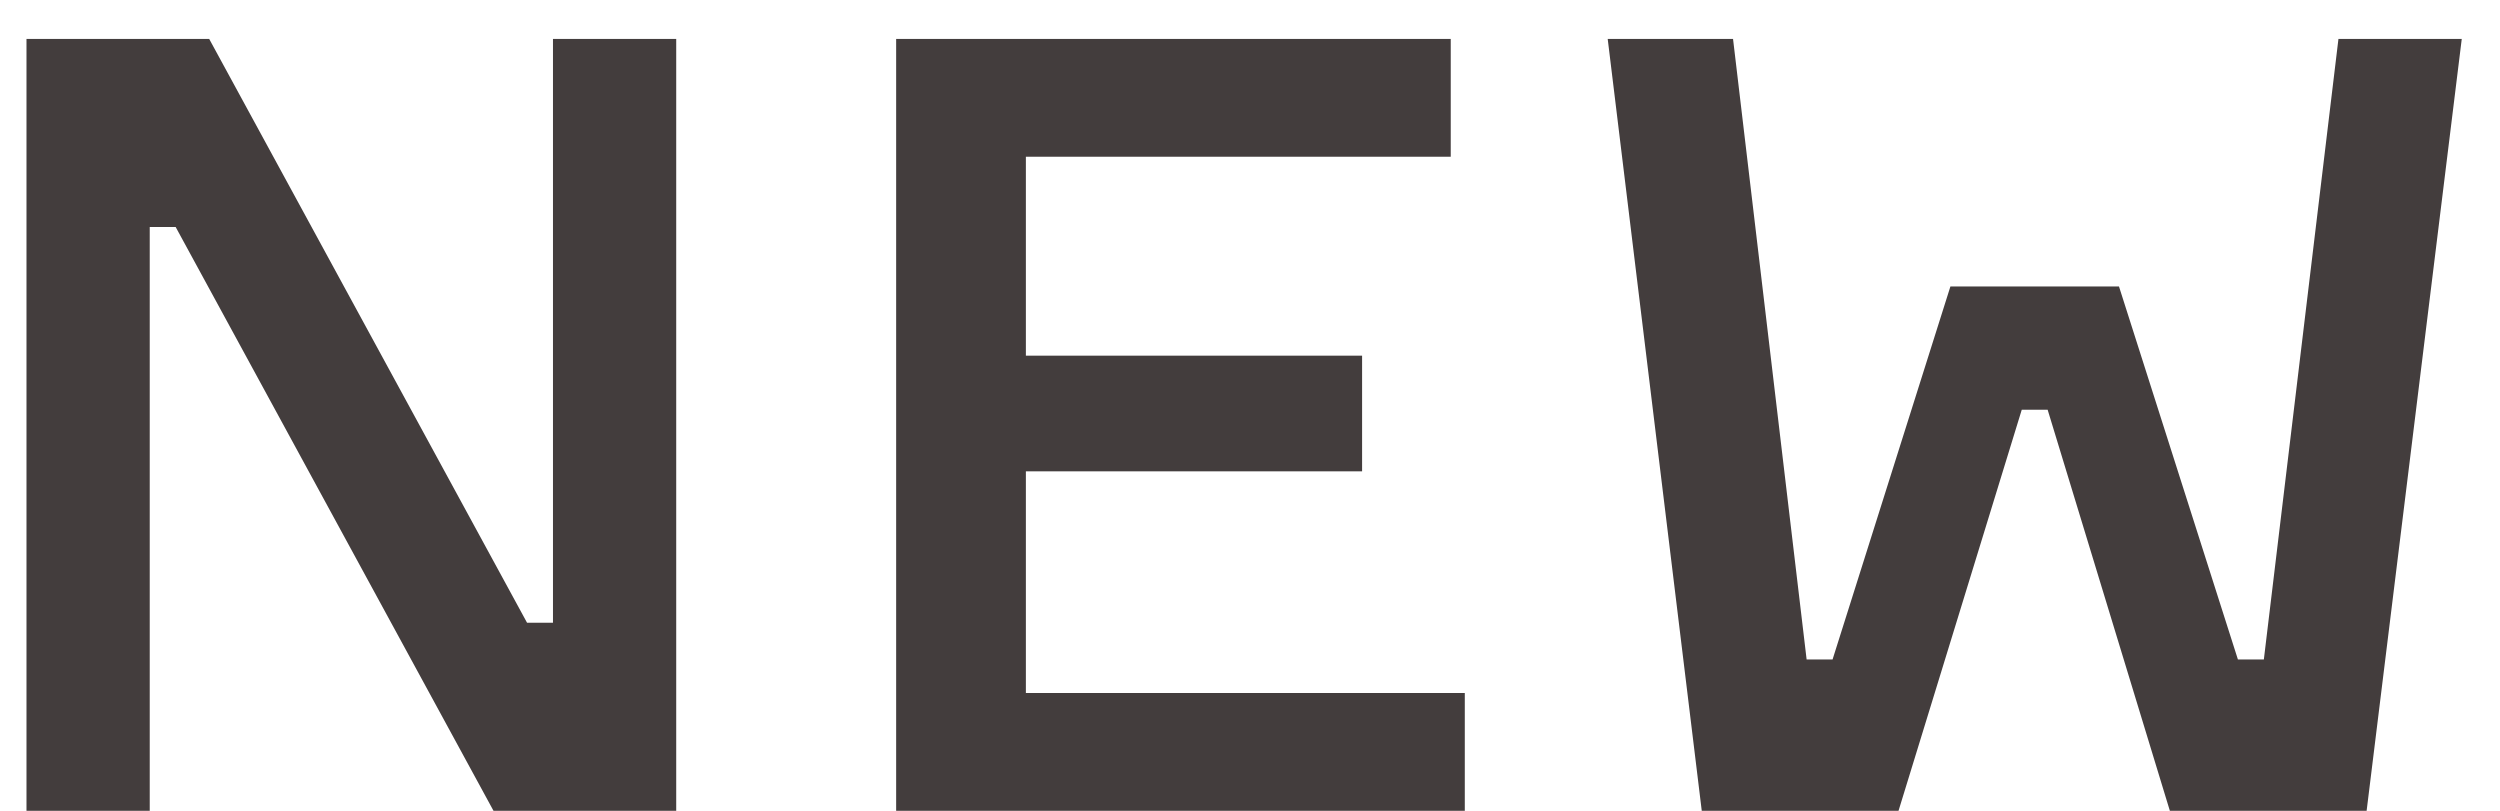 <svg width="37" height="12" viewBox="0 0 37 12" fill="none" xmlns="http://www.w3.org/2000/svg">
<path d="M8.184 0.576V9.216H7.8L3.096 0.576H0.392V12H2.216V3.36H2.6L7.304 12H10.008V0.576H8.184ZM15.183 10.256V6.976H20.159V5.264H15.183V2.32H21.471V0.576H13.263V12H21.679V10.256H15.183ZM28.866 4.24L27.122 9.76H26.738L25.649 0.576H23.794L25.186 12H28.098L29.922 6.064H30.305L32.114 12H35.026L36.434 0.576H34.609L33.505 9.76H33.121L31.361 4.24H28.866Z" fill="#433D3D"/>
</svg>
